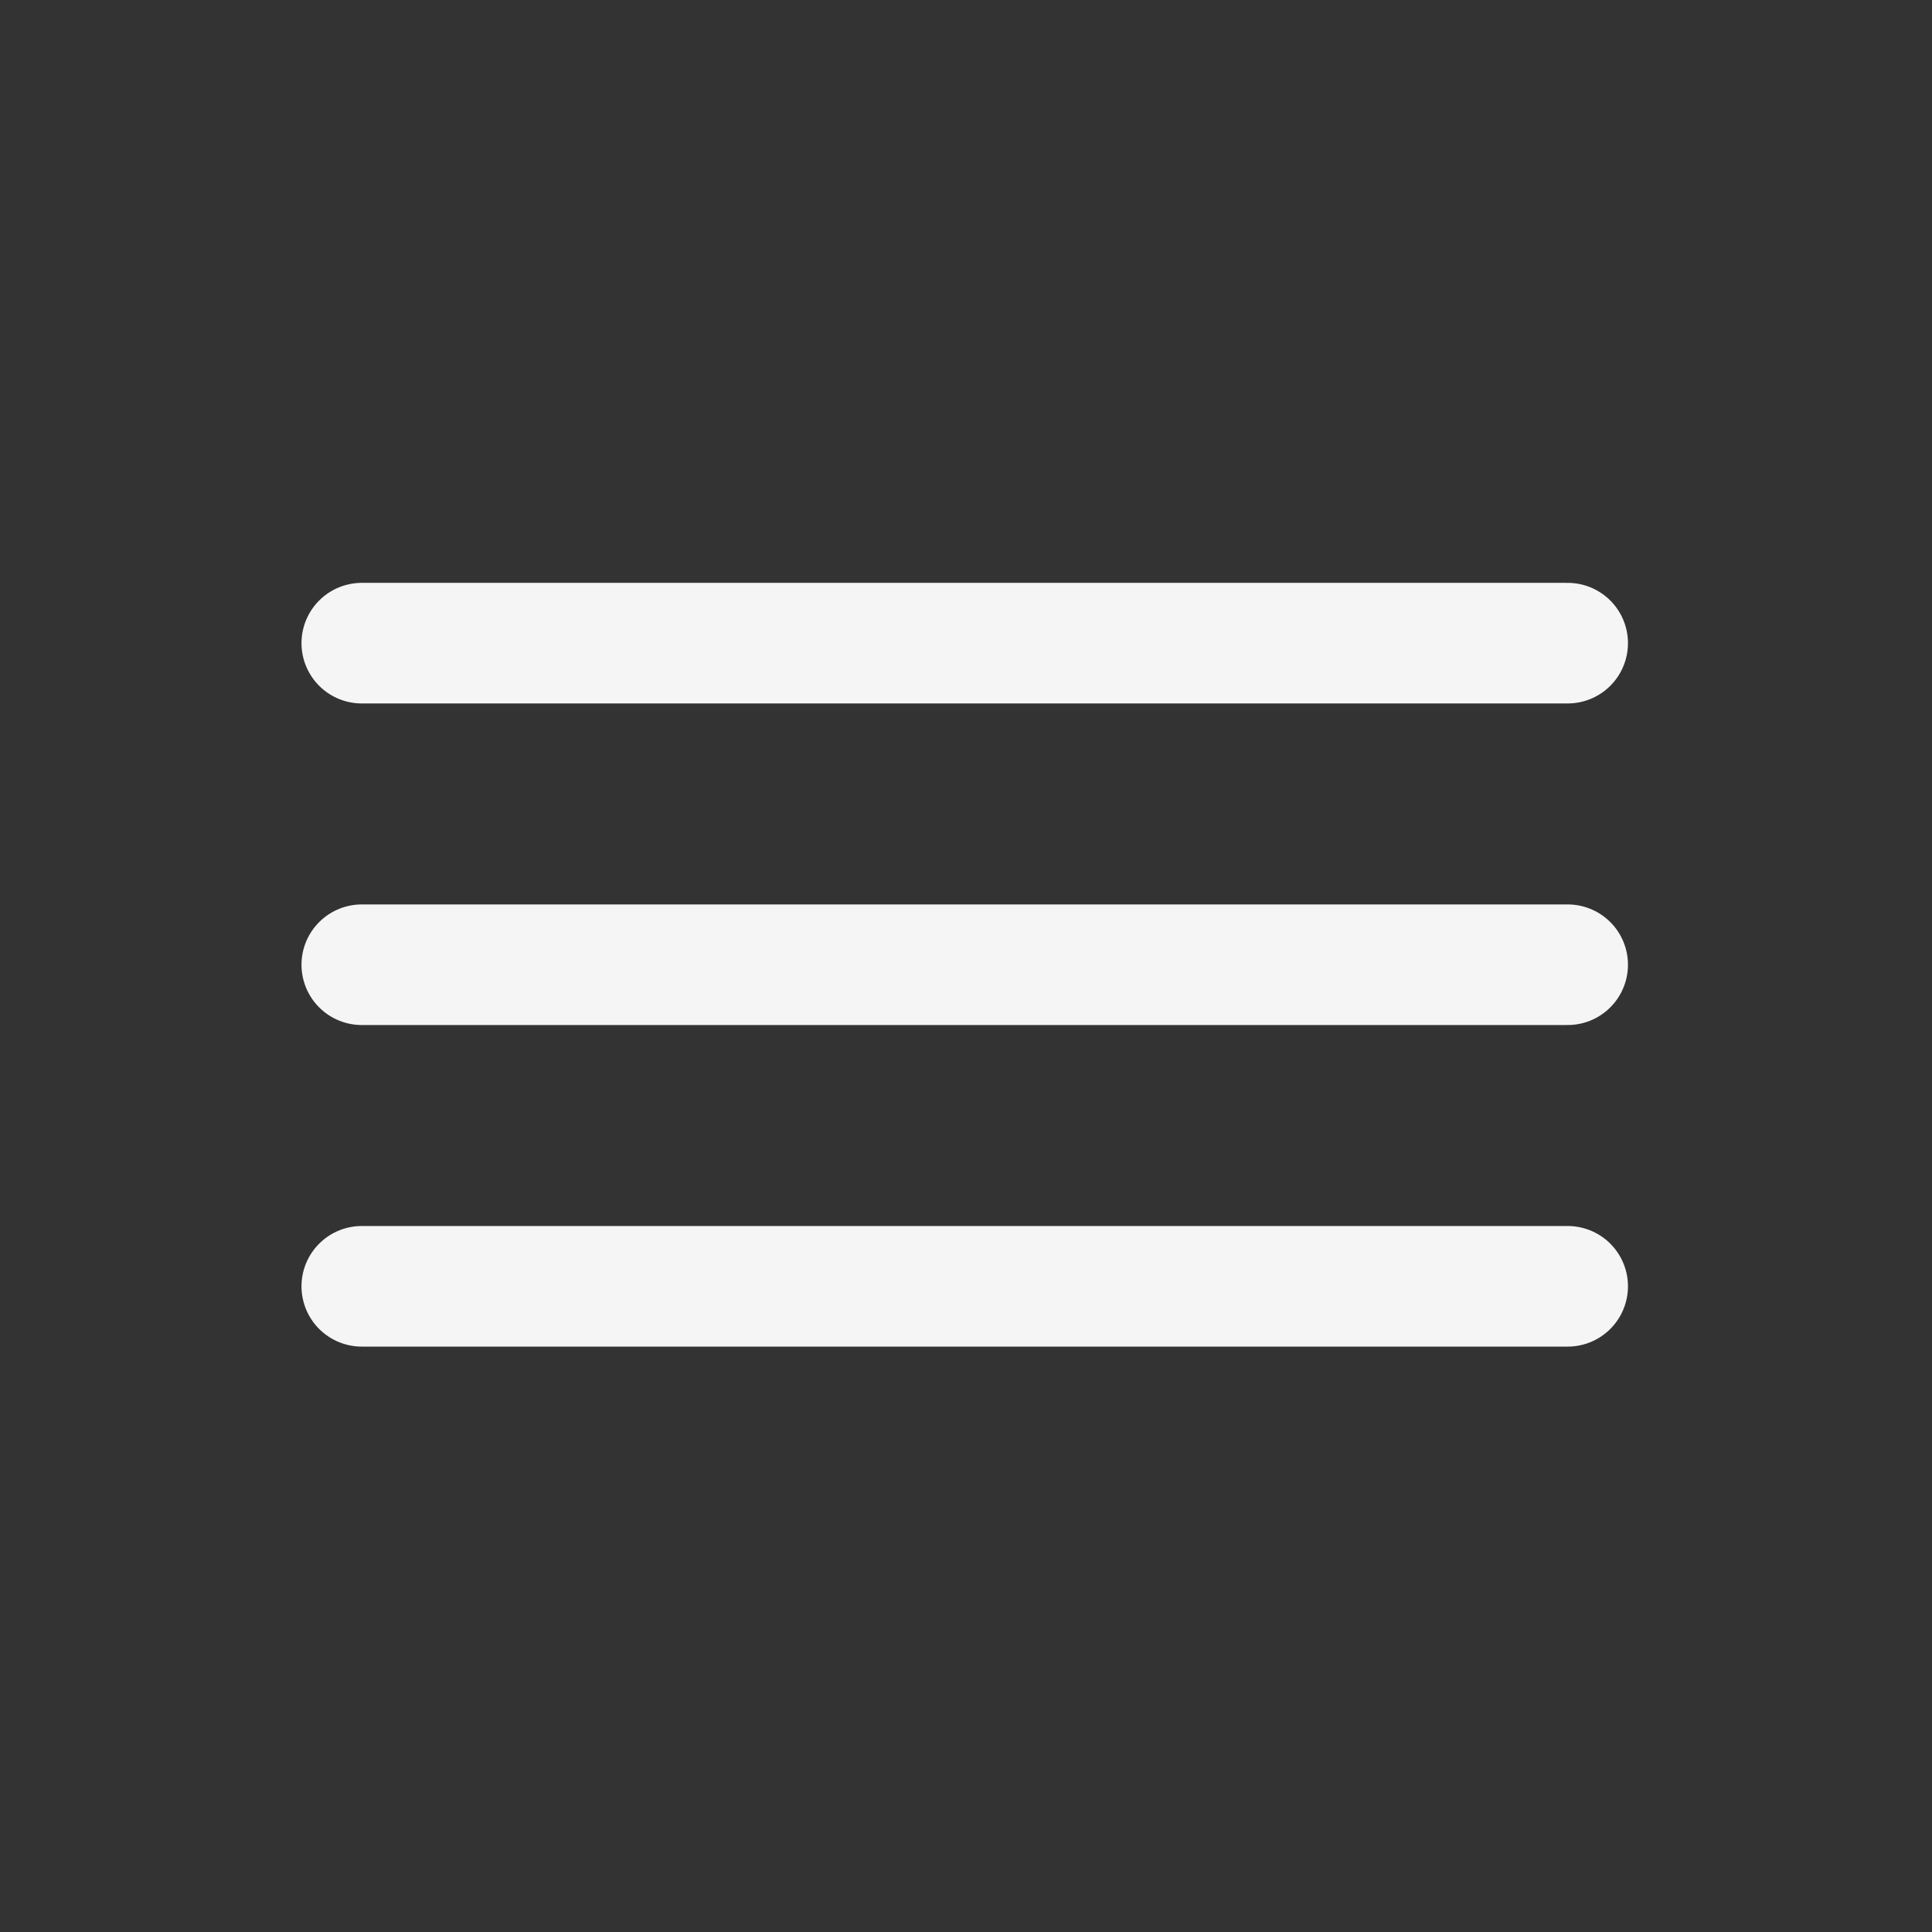 <svg width="38" height="38" viewBox="0 0 38 38" fill="none" xmlns="http://www.w3.org/2000/svg">
<rect x="0" y="0" width="38" height="38" fill="#333333" stroke="none"/>
<path d="M7.116 12.65H30.834" stroke="#F5F5F5" stroke-width="2.372" stroke-linecap="round"/>
<path d="M7.116 18.975H30.834" stroke="#F5F5F5" stroke-width="2.372" stroke-linecap="round"/>
<path d="M7.116 25.3H30.834" stroke="#F5F5F5" stroke-width="2.372" stroke-linecap="round"/>
</svg>
